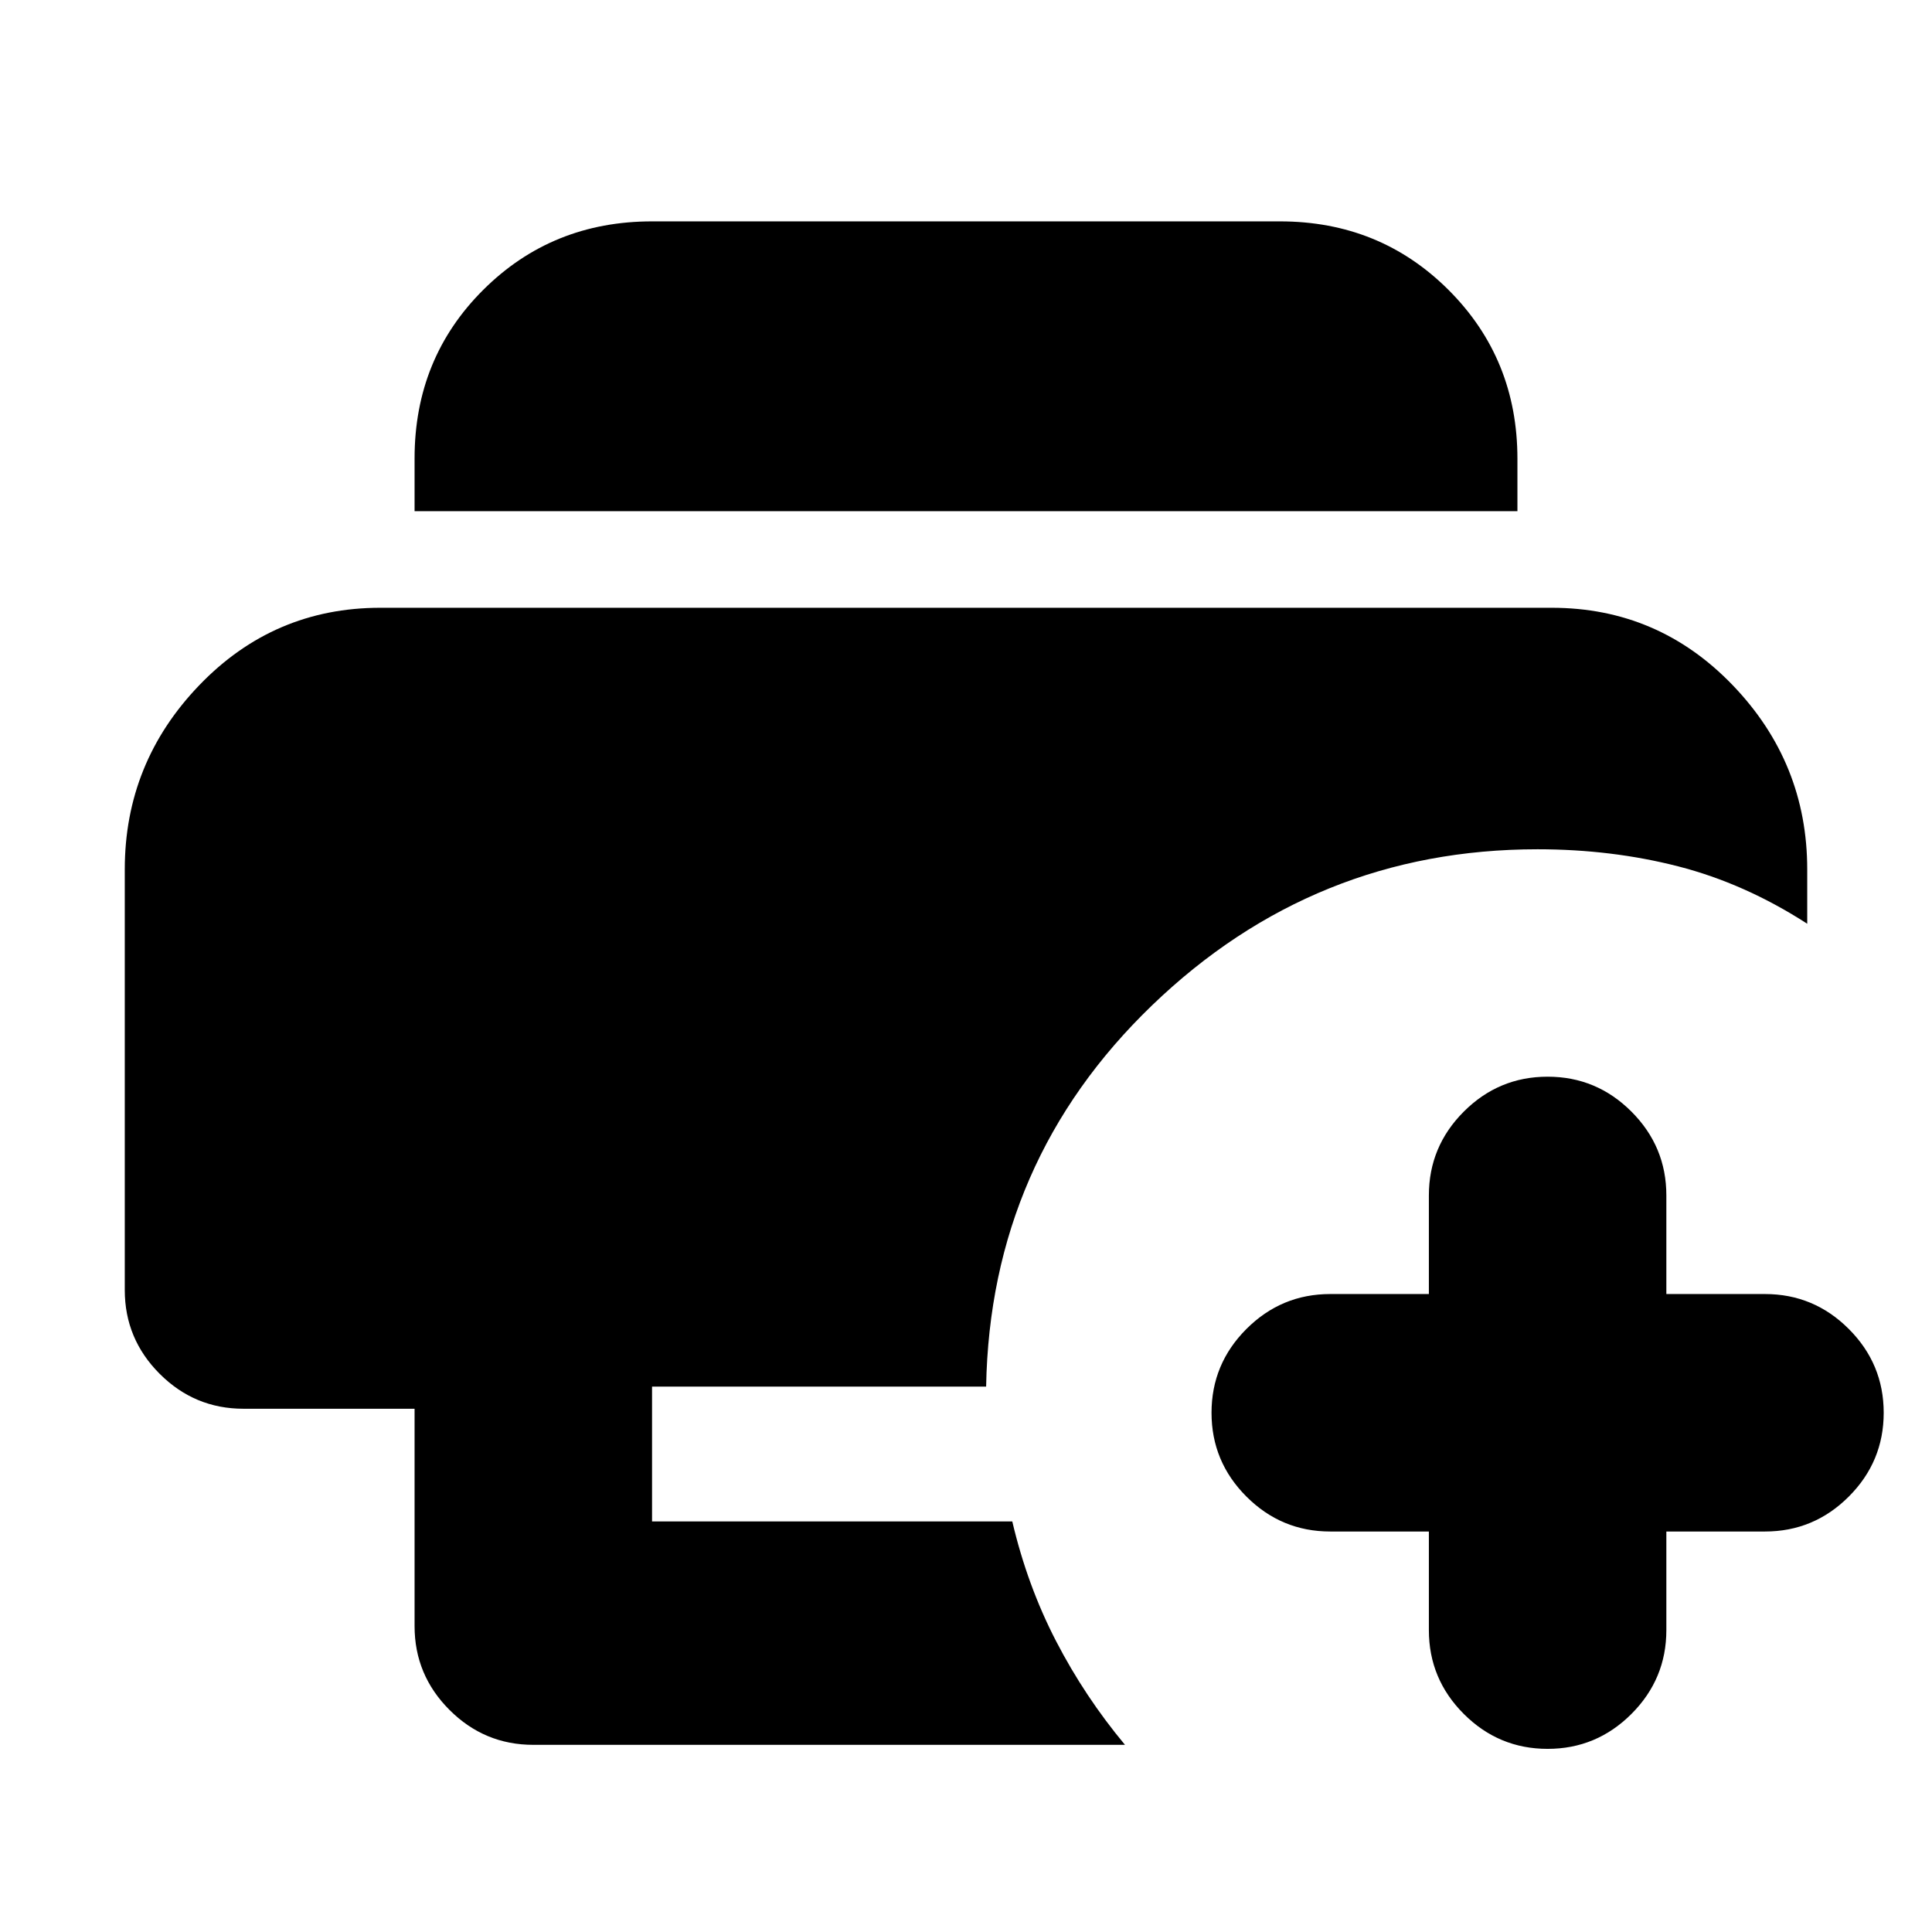 <svg xmlns="http://www.w3.org/2000/svg" height="20" viewBox="0 96 960 960" width="20"><path d="M265 963q-24.3 0-41.65-17.35Q206 928.3 206 904V796h-85q-24.3 0-41.65-17.35Q62 761.3 62 737V528q0-53 37-91.5t90-38.5h582q53 0 90 38.5t37 91.5v27q-31-20-64.083-28.5Q800.833 518 764 518q-111 0-191.5 77.5T490 785H324v67h179q7.482 31.871 21.741 59.435Q539 939 559 963H265Zm-59-613v-26.212Q206 274 240.15 240T324 206h312q49.7 0 83.85 34.15Q754 274.3 754 324v26H206Zm504 507h-49q-24.3 0-41.65-17.35Q602 822.3 602 798q0-24.3 17.35-41.65Q636.7 739 661 739h49v-49q0-24.3 17.35-41.65Q744.7 631 769 631q24.3 0 41.65 17.35Q828 665.7 828 690v49h49q24.3 0 41.65 17.35Q936 773.7 936 798q0 24.3-17.35 41.65Q901.3 857 877 857h-49v49q0 24.3-17.35 41.65Q793.3 965 769 965q-24.3 0-41.65-17.35Q710 930.3 710 906v-49Z"/></svg>